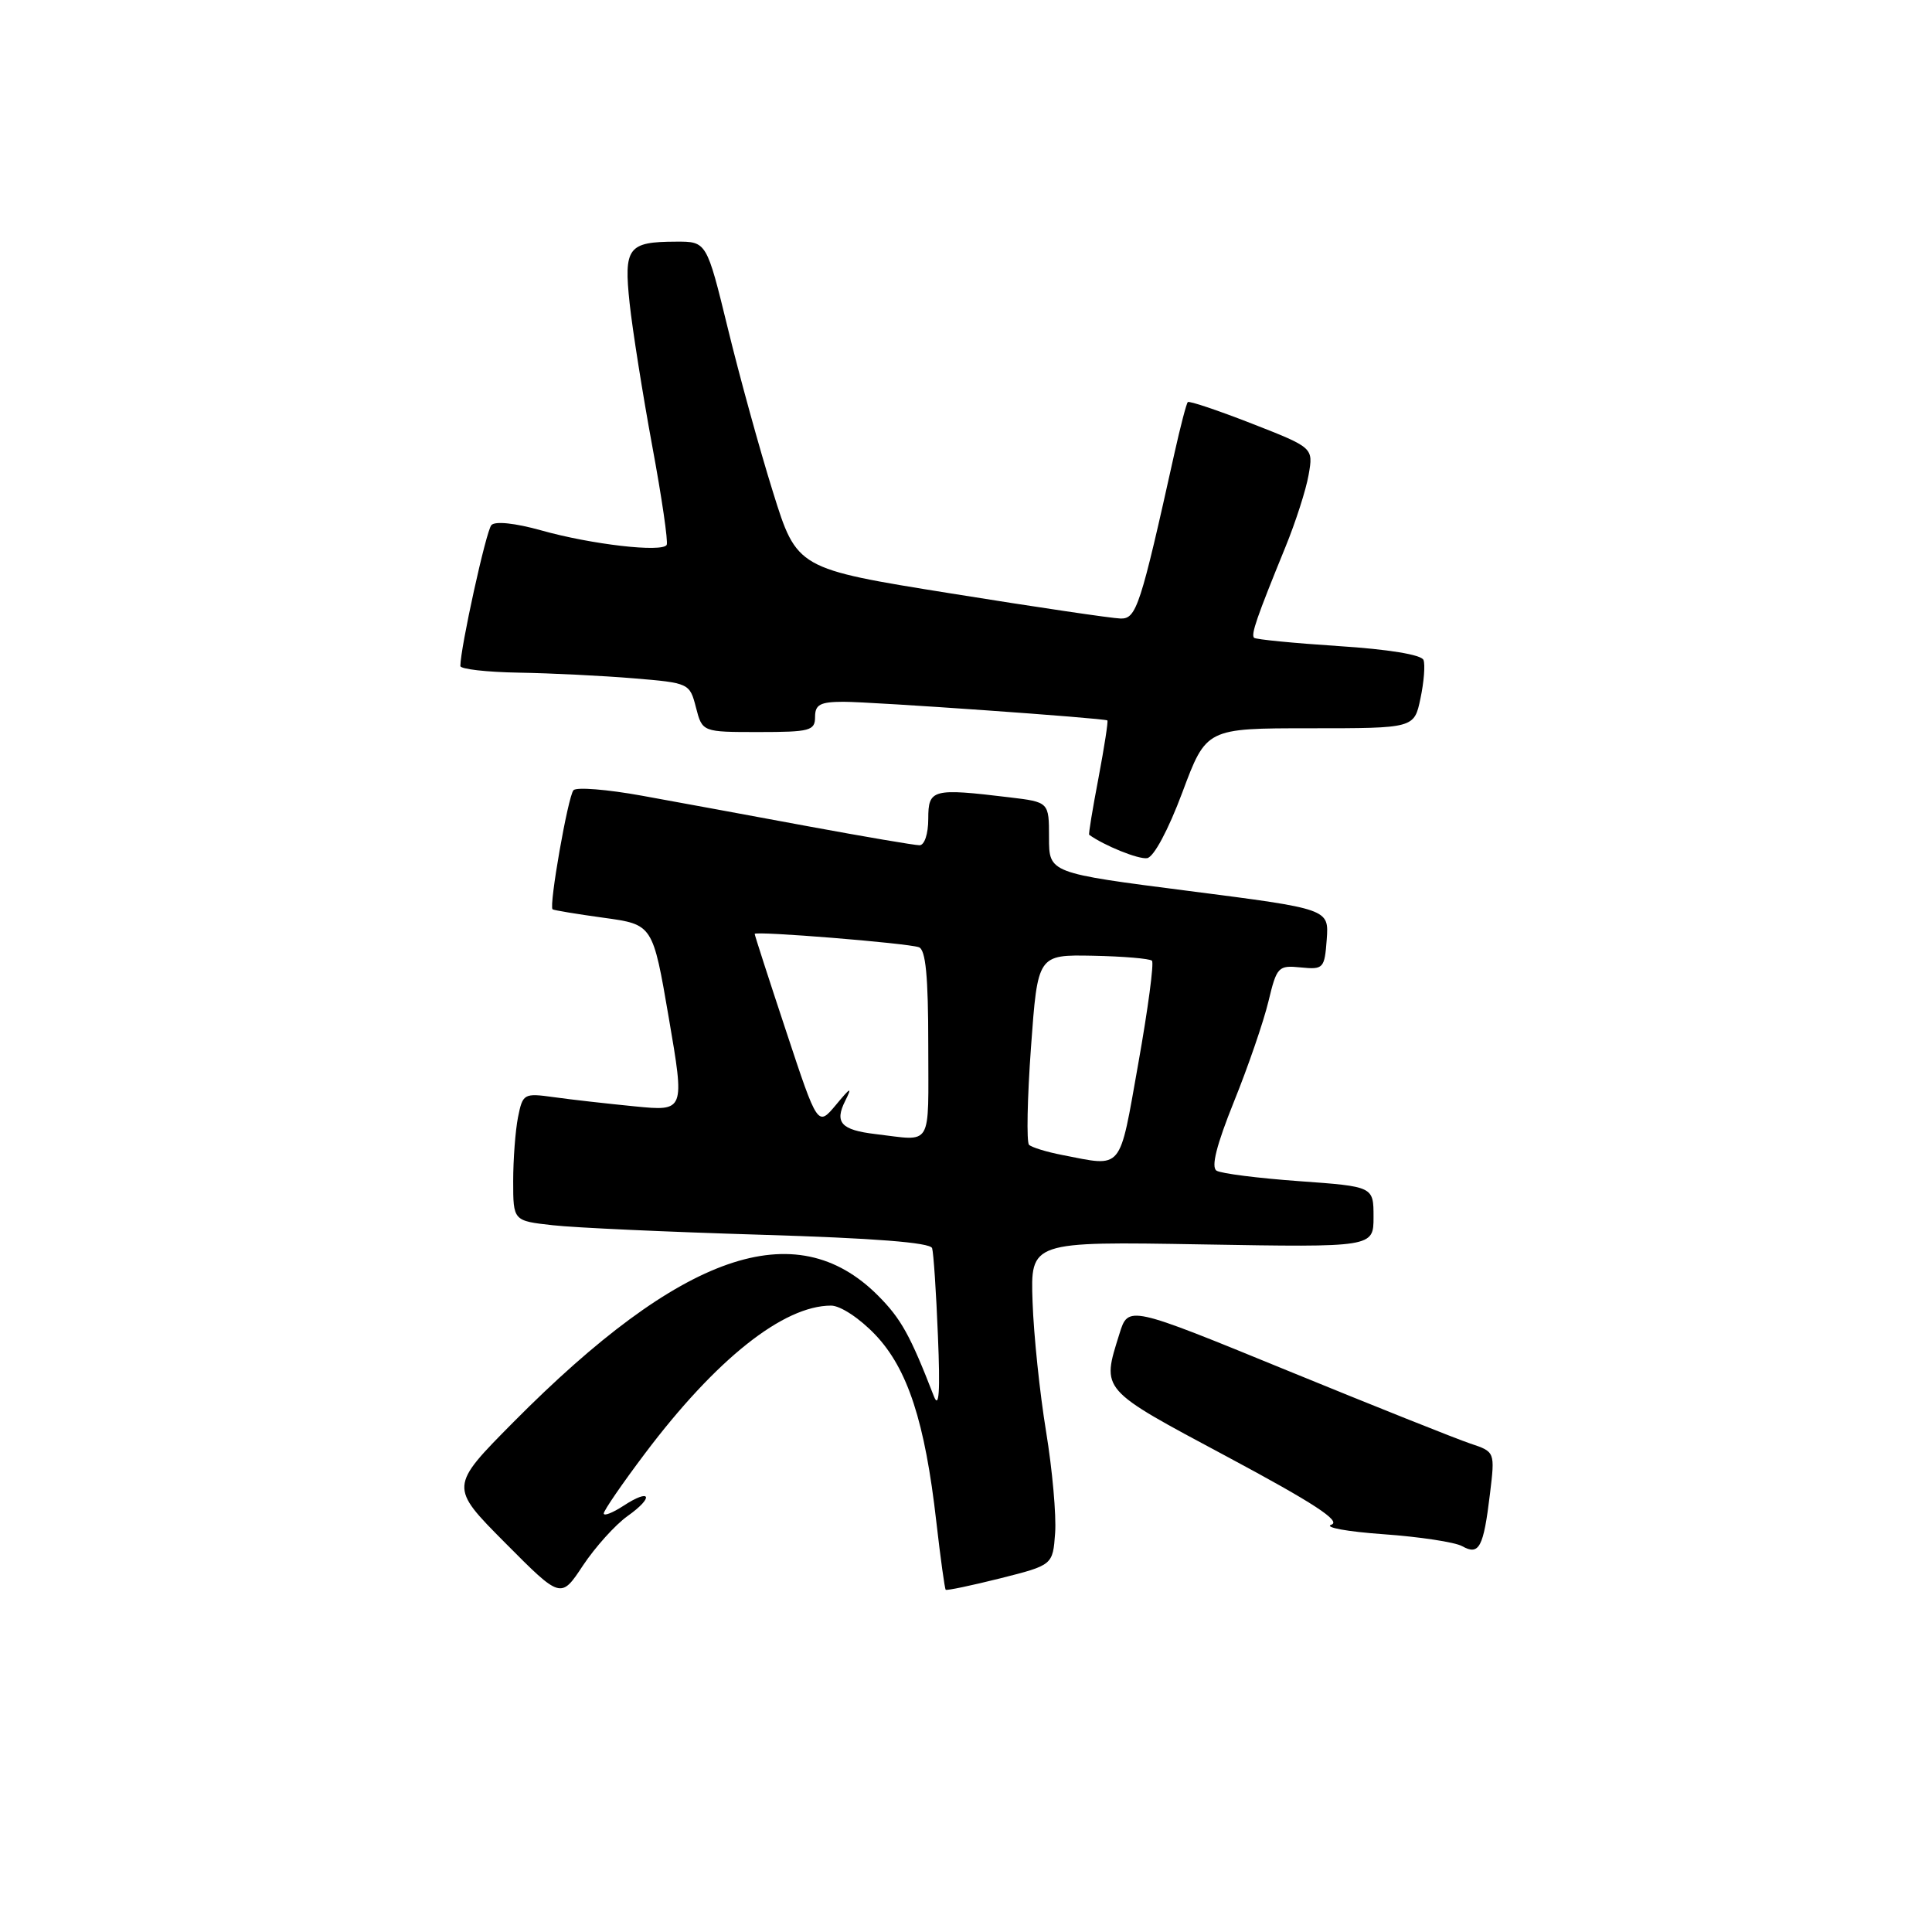 <?xml version="1.0" encoding="UTF-8" standalone="no"?>
<!DOCTYPE svg PUBLIC "-//W3C//DTD SVG 1.1//EN" "http://www.w3.org/Graphics/SVG/1.1/DTD/svg11.dtd" >
<svg xmlns="http://www.w3.org/2000/svg" xmlns:xlink="http://www.w3.org/1999/xlink" version="1.1" viewBox="0 0 256 256">
 <g >
 <path fill="currentColor"
d=" M 83.15 200.89 C 86.74 198.34 86.24 197.14 82.59 199.54 C 81.16 200.47 80.00 200.92 80.00 200.54 C 80.00 200.16 82.45 196.59 85.45 192.61 C 94.87 180.10 103.80 173.00 110.12 173.00 C 111.36 173.00 113.90 174.68 115.98 176.86 C 120.27 181.37 122.57 188.41 124.07 201.66 C 124.62 206.47 125.18 210.51 125.31 210.65 C 125.45 210.78 128.69 210.10 132.53 209.14 C 139.50 207.38 139.50 207.38 139.81 203.13 C 139.98 200.78 139.44 194.74 138.61 189.68 C 137.78 184.63 136.97 176.90 136.82 172.50 C 136.54 164.50 136.54 164.50 159.27 164.89 C 182.00 165.28 182.00 165.28 182.00 161.25 C 182.00 157.22 182.00 157.22 172.15 156.51 C 166.74 156.12 161.81 155.50 161.20 155.12 C 160.45 154.66 161.19 151.73 163.50 145.99 C 165.38 141.34 167.43 135.37 168.07 132.71 C 169.18 128.09 169.37 127.89 172.36 128.19 C 175.37 128.49 175.51 128.33 175.80 124.47 C 176.09 120.44 176.09 120.44 157.55 118.06 C 139.00 115.68 139.00 115.68 139.00 110.98 C 139.00 106.28 139.00 106.28 133.75 105.65 C 123.54 104.42 123.00 104.56 123.00 108.50 C 123.00 110.49 122.50 112.00 121.84 112.00 C 121.20 112.00 114.57 110.87 107.09 109.49 C 99.62 108.10 89.72 106.28 85.09 105.44 C 80.47 104.60 76.37 104.27 75.99 104.71 C 75.26 105.52 72.71 120.09 73.22 120.49 C 73.37 120.61 76.42 121.12 80.00 121.61 C 86.50 122.50 86.50 122.50 88.62 134.88 C 90.74 147.25 90.74 147.25 84.12 146.60 C 80.48 146.24 75.65 145.70 73.39 145.38 C 69.41 144.83 69.27 144.91 68.64 148.03 C 68.29 149.80 68.00 153.62 68.00 156.51 C 68.00 161.77 68.00 161.77 73.25 162.35 C 76.14 162.68 88.55 163.24 100.83 163.61 C 115.80 164.06 123.28 164.64 123.51 165.39 C 123.70 166.00 124.05 171.22 124.28 177.00 C 124.59 184.43 124.43 186.77 123.74 185.00 C 120.61 176.92 119.39 174.72 116.31 171.64 C 105.40 160.74 90.29 166.00 68.02 188.45 C 59.55 197.00 59.55 197.00 66.93 204.43 C 74.32 211.87 74.32 211.87 77.25 207.43 C 78.87 205.00 81.52 202.05 83.15 200.89 Z  M 197.43 197.93 C 198.10 192.37 198.10 192.37 194.80 191.27 C 192.98 190.66 182.05 186.30 170.50 181.57 C 149.50 172.97 149.50 172.97 148.33 176.74 C 145.97 184.31 145.66 183.96 162.62 193.03 C 174.07 199.16 177.75 201.56 176.41 202.03 C 175.40 202.38 178.50 202.95 183.29 203.29 C 188.08 203.63 192.79 204.34 193.75 204.88 C 196.00 206.14 196.57 205.06 197.43 197.93 Z  M 156.67 104.99 C 159.84 96.50 159.84 96.50 173.62 96.50 C 187.39 96.50 187.39 96.50 188.22 92.54 C 188.68 90.37 188.86 88.07 188.62 87.45 C 188.35 86.75 183.94 86.03 177.38 85.61 C 171.44 85.22 166.39 84.73 166.17 84.51 C 165.74 84.07 166.51 81.84 170.32 72.50 C 171.67 69.20 173.06 64.89 173.40 62.91 C 174.03 59.32 174.03 59.32 165.88 56.13 C 161.39 54.38 157.57 53.09 157.39 53.28 C 157.20 53.47 156.41 56.52 155.62 60.06 C 151.12 80.34 150.58 82.00 148.50 81.96 C 147.40 81.94 137.30 80.45 126.05 78.64 C 105.59 75.36 105.59 75.36 102.42 65.19 C 100.67 59.59 97.98 49.83 96.44 43.50 C 93.63 32.00 93.63 32.00 89.57 32.02 C 83.20 32.04 82.64 32.79 83.43 40.20 C 83.81 43.74 85.16 52.23 86.42 59.07 C 87.69 65.90 88.55 71.81 88.34 72.20 C 87.76 73.23 78.36 72.15 71.72 70.28 C 68.25 69.31 65.60 69.03 65.11 69.58 C 64.41 70.35 61.00 85.88 61.00 88.25 C 61.00 88.66 64.49 89.06 68.75 89.13 C 73.01 89.20 79.85 89.54 83.94 89.88 C 91.32 90.49 91.39 90.53 92.22 93.75 C 93.06 97.00 93.06 97.00 100.53 97.00 C 107.33 97.00 108.00 96.82 108.00 95.00 C 108.00 93.36 108.67 93.00 111.75 92.99 C 115.60 92.99 146.31 95.16 146.73 95.46 C 146.86 95.56 146.33 98.97 145.56 103.06 C 144.78 107.14 144.22 110.53 144.32 110.61 C 146.29 112.04 150.86 113.89 152.00 113.71 C 152.88 113.57 154.80 109.99 156.67 104.99 Z  M 140.74 153.04 C 138.67 152.64 136.70 152.03 136.35 151.69 C 136.01 151.34 136.12 145.53 136.61 138.78 C 137.50 126.50 137.50 126.50 144.81 126.64 C 148.83 126.72 152.35 127.02 152.64 127.30 C 152.93 127.59 152.11 133.72 150.83 140.91 C 148.26 155.36 148.88 154.62 140.74 153.04 Z  M 116.00 150.27 C 111.45 149.73 110.55 148.74 112.00 145.86 C 112.96 143.94 112.72 144.04 110.77 146.40 C 108.35 149.29 108.35 149.29 104.18 136.68 C 101.88 129.74 100.00 123.92 100.00 123.75 C 100.00 123.33 120.15 124.96 121.75 125.51 C 122.66 125.82 123.00 129.34 123.00 138.47 C 123.00 152.33 123.68 151.17 116.00 150.27 Z "/>
</g>
</svg>